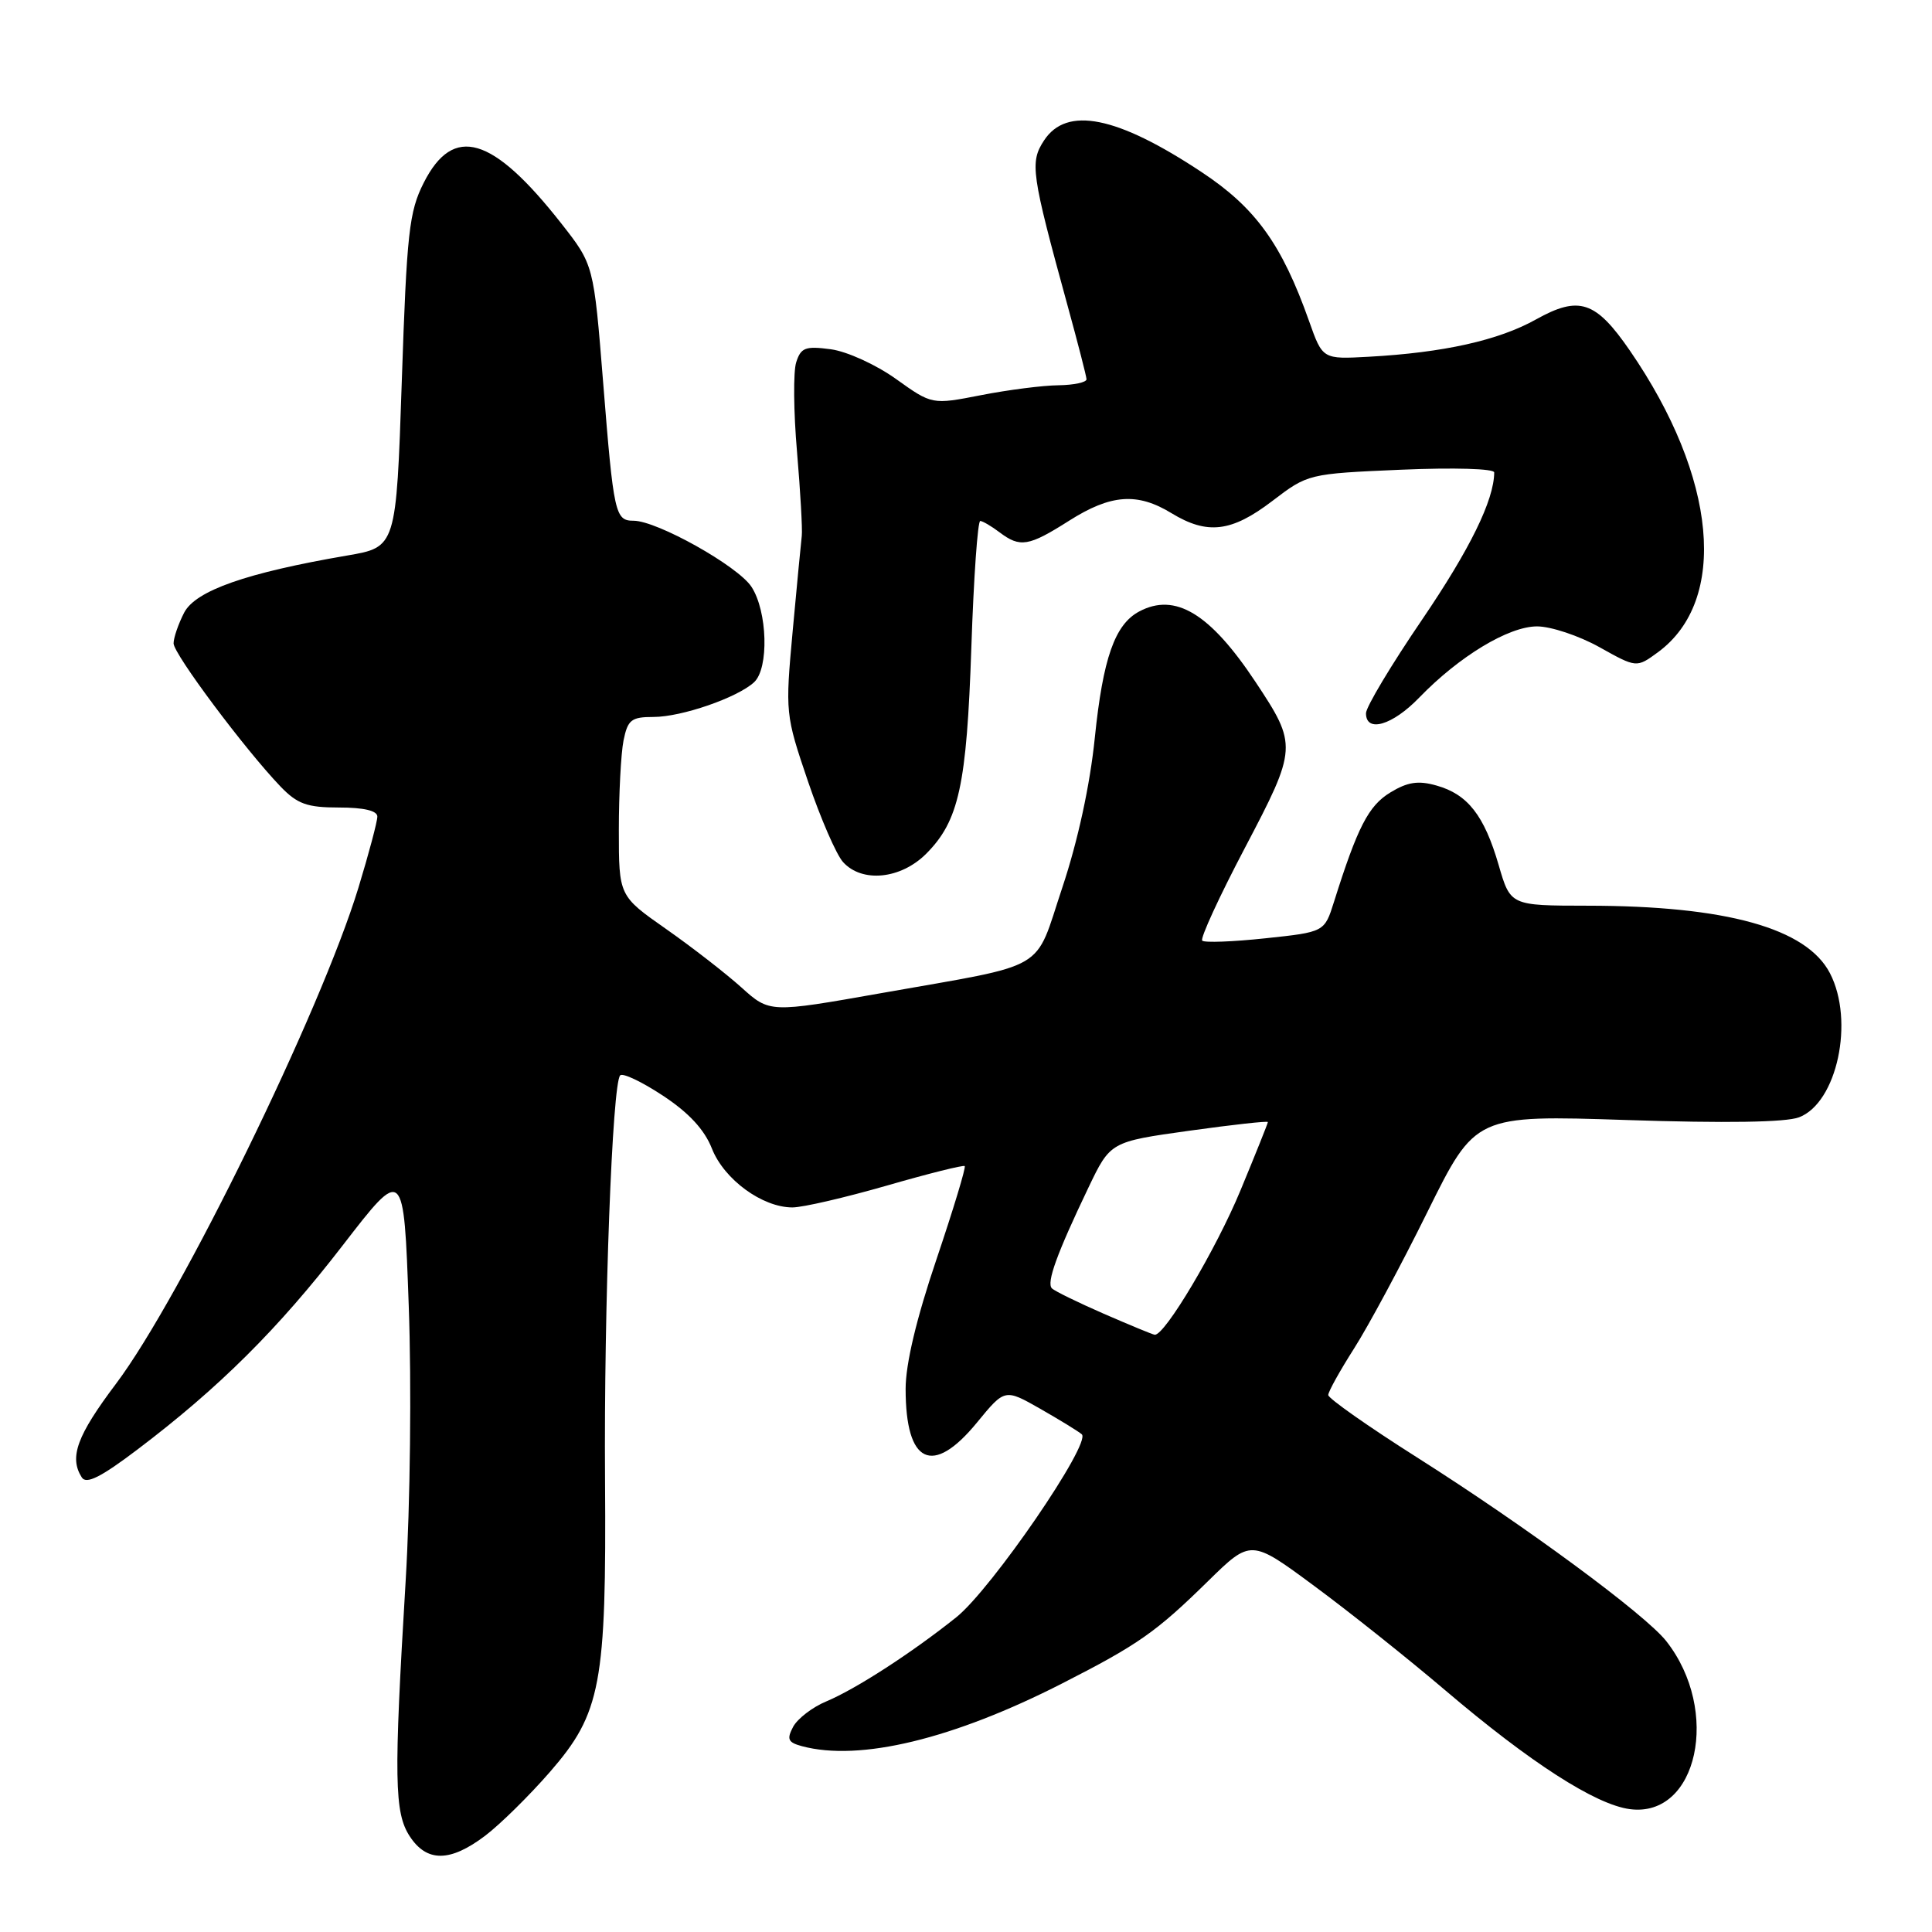 <?xml version="1.0" encoding="UTF-8" standalone="no"?>
<!DOCTYPE svg PUBLIC "-//W3C//DTD SVG 1.1//EN" "http://www.w3.org/Graphics/SVG/1.1/DTD/svg11.dtd" >
<svg xmlns="http://www.w3.org/2000/svg" xmlns:xlink="http://www.w3.org/1999/xlink" version="1.1" viewBox="0 0 256 256">
 <g >
 <path fill="currentColor"
d=" M 64.28 243.25 C 66.27 241.74 70.14 237.93 72.88 234.78 C 79.64 227.00 80.36 223.18 80.17 196.00 C 80.01 173.26 81.13 143.54 82.18 142.49 C 82.53 142.14 85.07 143.35 87.84 145.18 C 91.27 147.44 93.35 149.68 94.34 152.21 C 95.96 156.30 101.02 159.99 105.00 159.99 C 106.38 159.99 112.00 158.68 117.50 157.10 C 123.00 155.51 127.65 154.35 127.83 154.51 C 128.01 154.68 126.32 160.25 124.08 166.89 C 121.42 174.75 120.00 180.73 120.00 184.04 C 120.00 193.98 123.57 195.67 129.45 188.50 C 133.14 184.00 133.14 184.00 137.82 186.66 C 140.39 188.13 142.88 189.65 143.34 190.05 C 144.66 191.19 131.38 210.57 126.71 214.30 C 120.80 219.02 113.43 223.79 109.50 225.44 C 107.66 226.20 105.69 227.72 105.10 228.80 C 104.22 230.46 104.41 230.88 106.27 231.38 C 113.92 233.43 126.32 230.43 140.77 223.05 C 150.83 217.92 153.19 216.26 160.04 209.54 C 165.75 203.94 165.75 203.94 174.12 210.13 C 178.73 213.53 186.55 219.76 191.50 223.97 C 202.77 233.56 211.39 239.11 215.96 239.72 C 224.95 240.91 228.03 226.67 220.79 217.46 C 217.99 213.91 202.19 202.26 187.71 193.08 C 181.27 189.00 176.00 185.29 176.00 184.85 C 176.00 184.40 177.54 181.64 179.41 178.70 C 181.29 175.76 185.68 167.60 189.16 160.55 C 195.50 147.75 195.50 147.75 215.58 148.41 C 228.61 148.84 236.62 148.72 238.38 148.05 C 243.42 146.13 245.75 135.28 242.48 128.96 C 239.39 122.99 228.74 120.02 210.32 120.01 C 200.14 120.00 200.14 120.00 198.58 114.62 C 196.67 108.05 194.48 105.25 190.35 104.09 C 187.93 103.40 186.52 103.61 184.22 105.01 C 181.33 106.77 179.88 109.59 176.76 119.50 C 175.50 123.50 175.50 123.50 167.66 124.33 C 163.36 124.79 159.59 124.93 159.30 124.64 C 159.01 124.35 161.55 118.82 164.95 112.36 C 171.91 99.11 171.93 98.75 166.35 90.34 C 160.33 81.27 155.71 78.48 150.94 81.03 C 147.72 82.75 146.15 87.22 145.07 97.74 C 144.43 104.03 142.82 111.44 140.77 117.58 C 136.97 128.95 139.28 127.61 116.74 131.60 C 101.98 134.21 101.98 134.21 98.24 130.84 C 96.18 128.99 91.69 125.50 88.25 123.09 C 82.00 118.71 82.00 118.71 82.00 109.98 C 82.00 105.18 82.28 99.84 82.62 98.12 C 83.18 95.37 83.65 95.00 86.60 95.00 C 90.31 95.00 97.70 92.45 99.92 90.40 C 101.91 88.56 101.70 81.00 99.57 77.75 C 97.77 75.00 87.06 69.00 83.95 69.00 C 81.51 69.00 81.31 68.12 79.92 50.68 C 78.67 35.09 78.67 35.09 74.40 29.64 C 65.26 18.00 60.07 16.46 56.14 24.23 C 54.21 28.05 53.90 30.81 53.24 50.50 C 52.50 72.50 52.50 72.50 46.00 73.61 C 32.64 75.90 25.92 78.26 24.40 81.18 C 23.63 82.68 23.00 84.51 23.00 85.25 C 23.00 86.65 32.48 99.33 37.17 104.22 C 39.41 106.54 40.68 107.00 44.92 107.00 C 48.20 107.00 50.00 107.42 50.00 108.20 C 50.00 108.86 48.87 113.11 47.49 117.64 C 42.48 134.04 23.98 171.90 15.39 183.33 C 10.18 190.25 9.14 193.10 10.84 195.77 C 11.43 196.71 13.38 195.73 18.21 192.07 C 29.02 183.89 36.87 176.09 45.41 165.02 C 53.50 154.54 53.50 154.54 54.16 173.02 C 54.54 183.42 54.36 199.37 53.75 209.50 C 52.17 235.75 52.25 240.20 54.30 243.33 C 56.56 246.78 59.65 246.75 64.28 243.25 Z  M 122.72 113.13 C 127.06 108.78 128.09 104.08 128.71 85.75 C 129.02 76.54 129.55 69.01 129.89 69.03 C 130.22 69.05 131.37 69.72 132.44 70.53 C 135.17 72.59 136.29 72.41 141.66 69.00 C 147.19 65.49 150.70 65.23 155.23 68.00 C 159.98 70.89 163.18 70.51 168.58 66.39 C 173.30 62.79 173.35 62.77 185.66 62.24 C 192.66 61.94 198.00 62.10 197.99 62.60 C 197.97 66.27 194.78 72.77 188.43 82.11 C 184.34 88.11 181.00 93.69 181.00 94.51 C 181.00 97.14 184.51 96.11 188.05 92.44 C 193.35 86.96 199.90 83.00 203.67 83.00 C 205.50 83.00 209.22 84.24 211.93 85.75 C 216.85 88.50 216.85 88.50 219.68 86.43 C 229.04 79.56 227.53 63.26 215.97 46.46 C 211.43 39.86 209.24 39.14 203.52 42.33 C 198.57 45.10 191.25 46.73 181.38 47.27 C 175.25 47.61 175.25 47.61 173.46 42.55 C 169.85 32.36 166.38 27.54 159.23 22.81 C 148.01 15.37 141.34 14.03 138.34 18.61 C 136.44 21.51 136.64 22.94 141.46 40.50 C 142.82 45.45 143.95 49.84 143.97 50.25 C 143.98 50.66 142.31 51.02 140.25 51.05 C 138.19 51.07 133.57 51.66 130.00 52.36 C 123.50 53.63 123.50 53.63 118.73 50.22 C 116.09 48.33 112.24 46.57 110.09 46.28 C 106.71 45.83 106.12 46.06 105.50 48.01 C 105.10 49.25 105.15 54.59 105.61 59.88 C 106.06 65.17 106.34 70.17 106.24 71.00 C 106.14 71.83 105.60 77.47 105.04 83.55 C 104.04 94.47 104.06 94.69 107.06 103.53 C 108.73 108.44 110.82 113.25 111.71 114.23 C 114.22 117.01 119.35 116.50 122.72 113.13 Z  M 146.26 174.08 C 142.83 172.58 139.73 171.07 139.38 170.71 C 138.64 169.97 140.03 166.13 144.21 157.39 C 147.13 151.29 147.13 151.29 157.57 149.83 C 163.31 149.03 168.00 148.51 168.00 148.68 C 168.00 148.84 166.37 152.91 164.38 157.71 C 161.15 165.52 154.31 177.03 153.00 176.86 C 152.72 176.83 149.69 175.57 146.26 174.08 Z "/>
</g>
</svg>